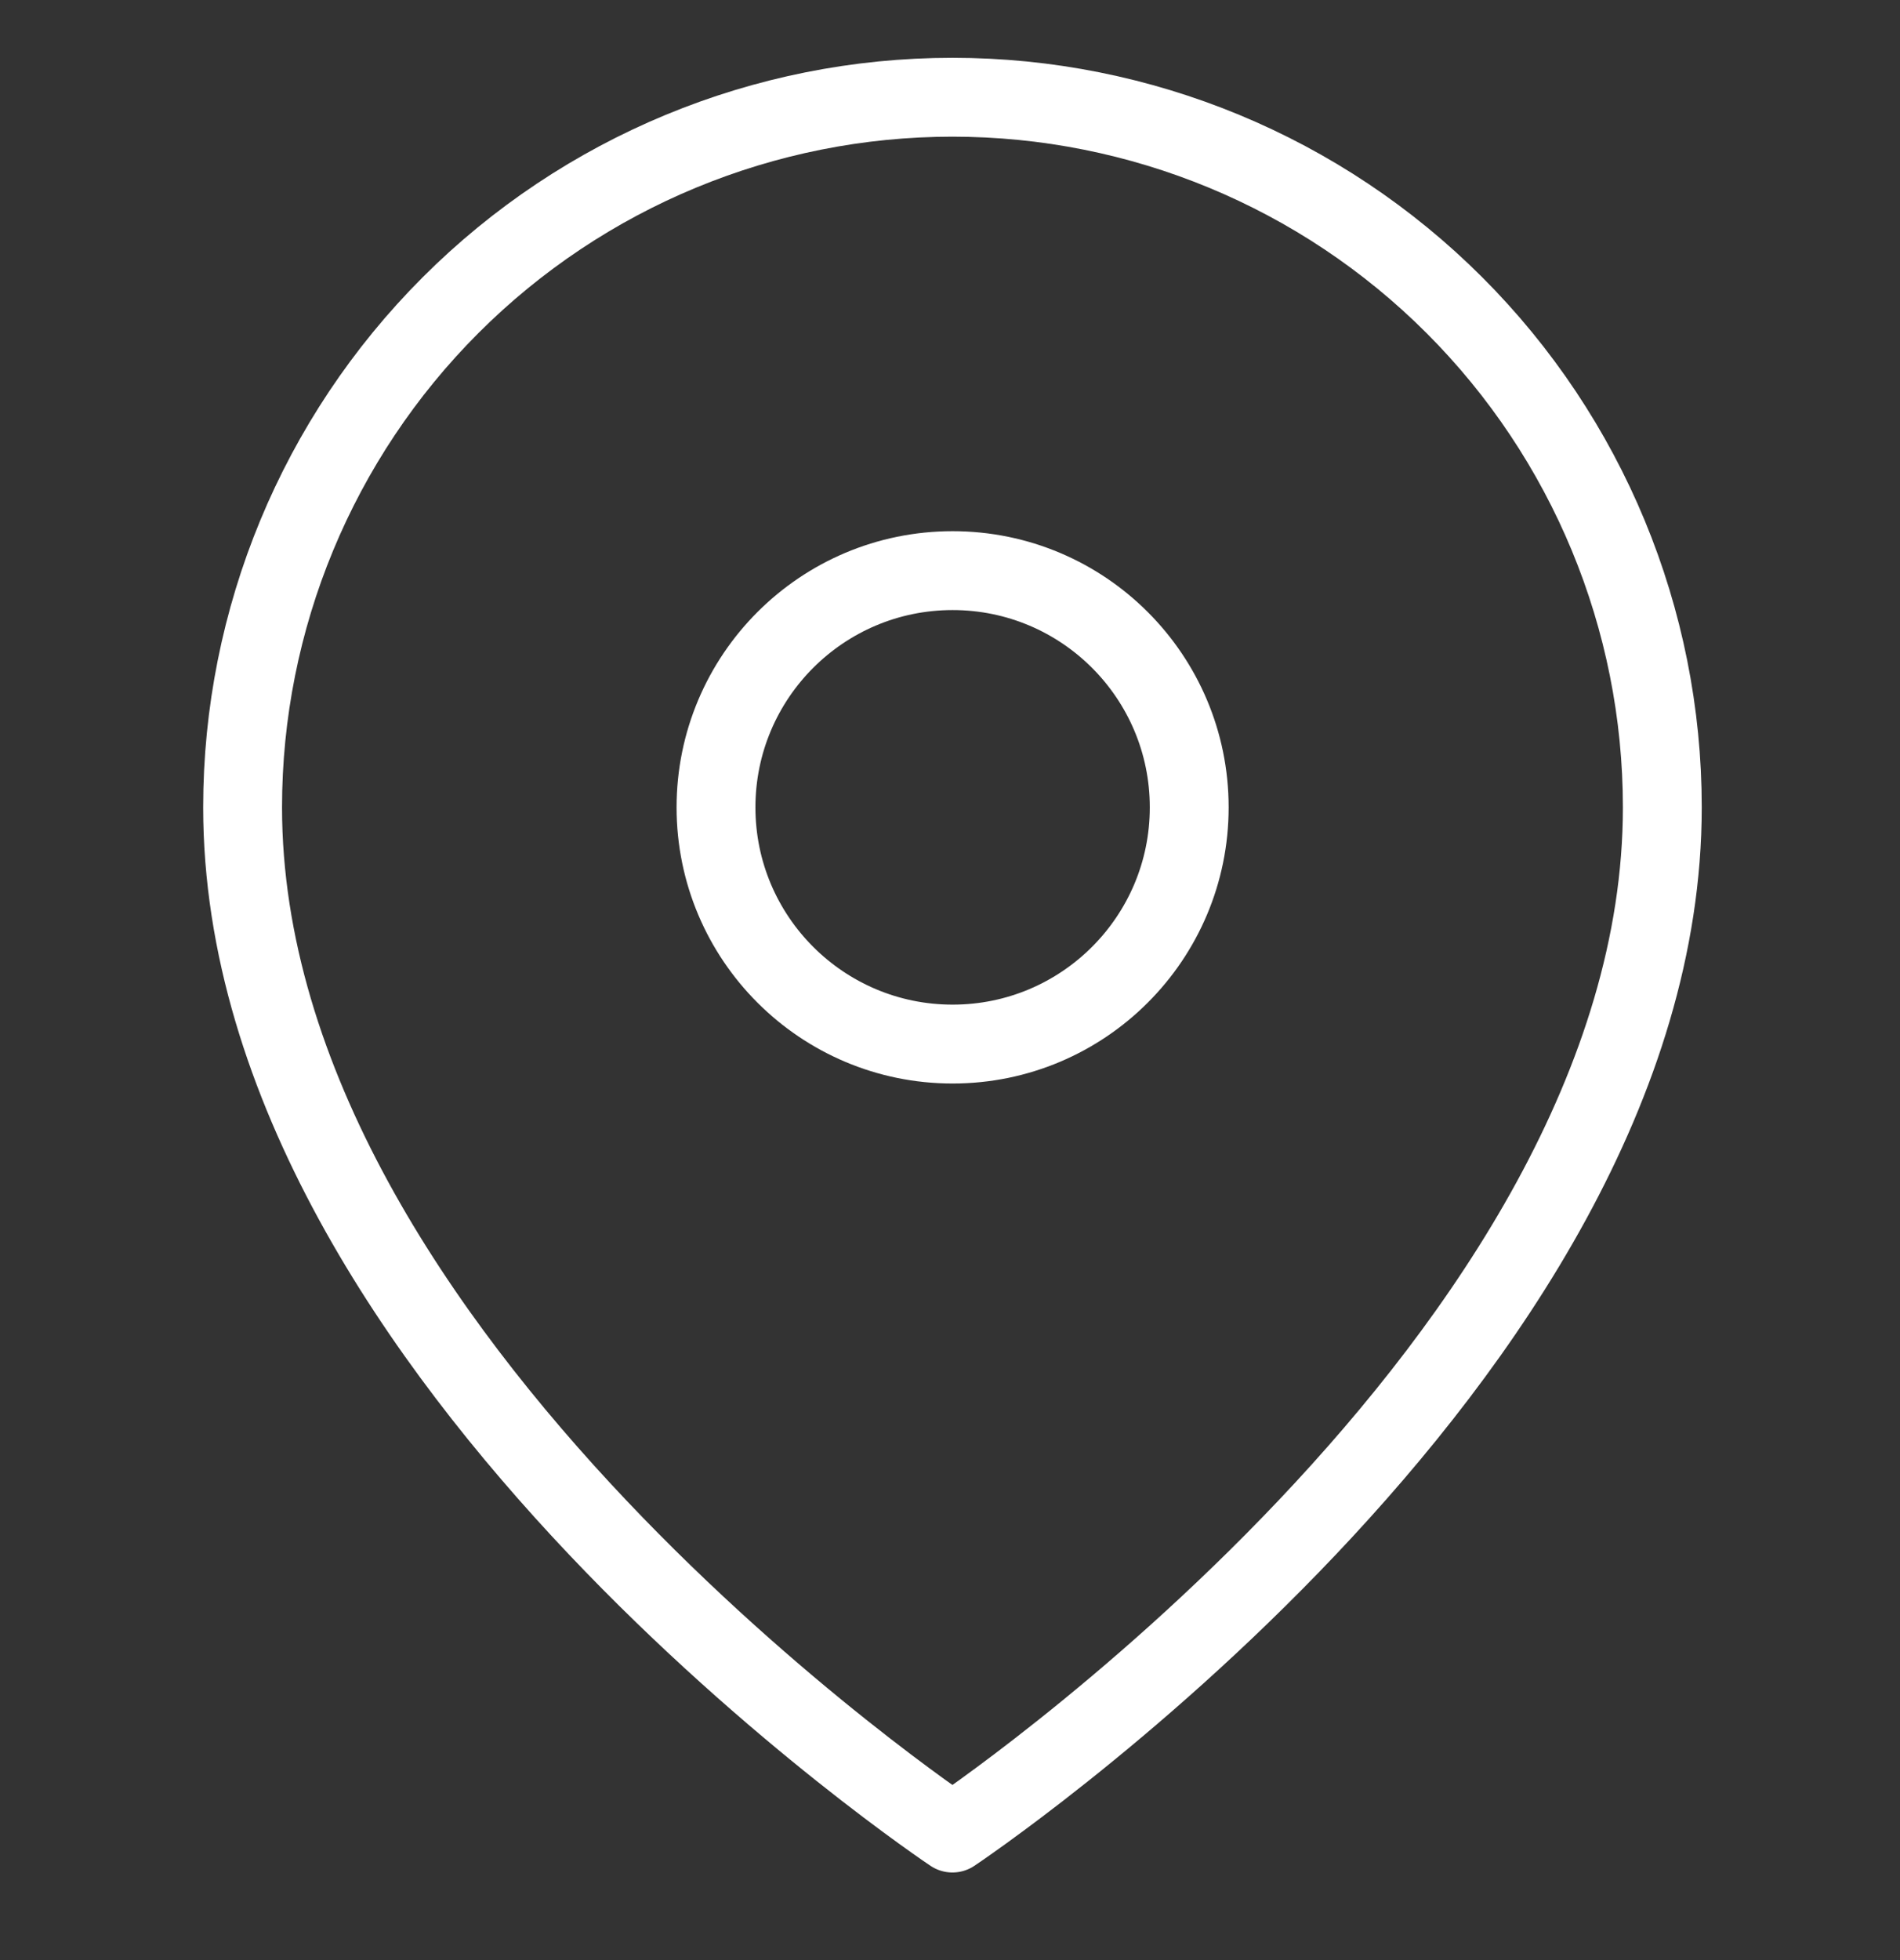 <svg width="32" height="33" viewBox="0 0 32 33" fill="none" xmlns="http://www.w3.org/2000/svg">
<rect x="0" y="0" width="32" height="33" fill="#333333" stroke="none"/>
<g clip-path="url(#clip0_340_114)">
<path d="M27.997 13.592C27.997 22.891 16.041 30.861 16.041 30.861C16.041 30.861 4.086 22.891 4.086 13.592C4.086 10.421 5.346 7.38 7.588 5.138C9.83 2.896 12.871 1.637 16.041 1.637C19.212 1.637 22.253 2.896 24.495 5.138C26.737 7.38 27.997 10.421 27.997 13.592Z" stroke="white" stroke-width="1.328" stroke-linecap="round" stroke-linejoin="round"/>
<path d="M16.044 17.578C18.245 17.578 20.029 15.793 20.029 13.593C20.029 11.392 18.245 9.607 16.044 9.607C13.843 9.607 12.059 11.392 12.059 13.593C12.059 15.793 13.843 17.578 16.044 17.578Z" stroke="white" stroke-width="1.328" stroke-linecap="round" stroke-linejoin="round"/>
</g>
<defs>
<clipPath id="clip0_340_114">
<rect width="31.881" height="31.881" fill="white" transform="translate(0.102 0.309)"/>
</clipPath>
</defs>
</svg>

